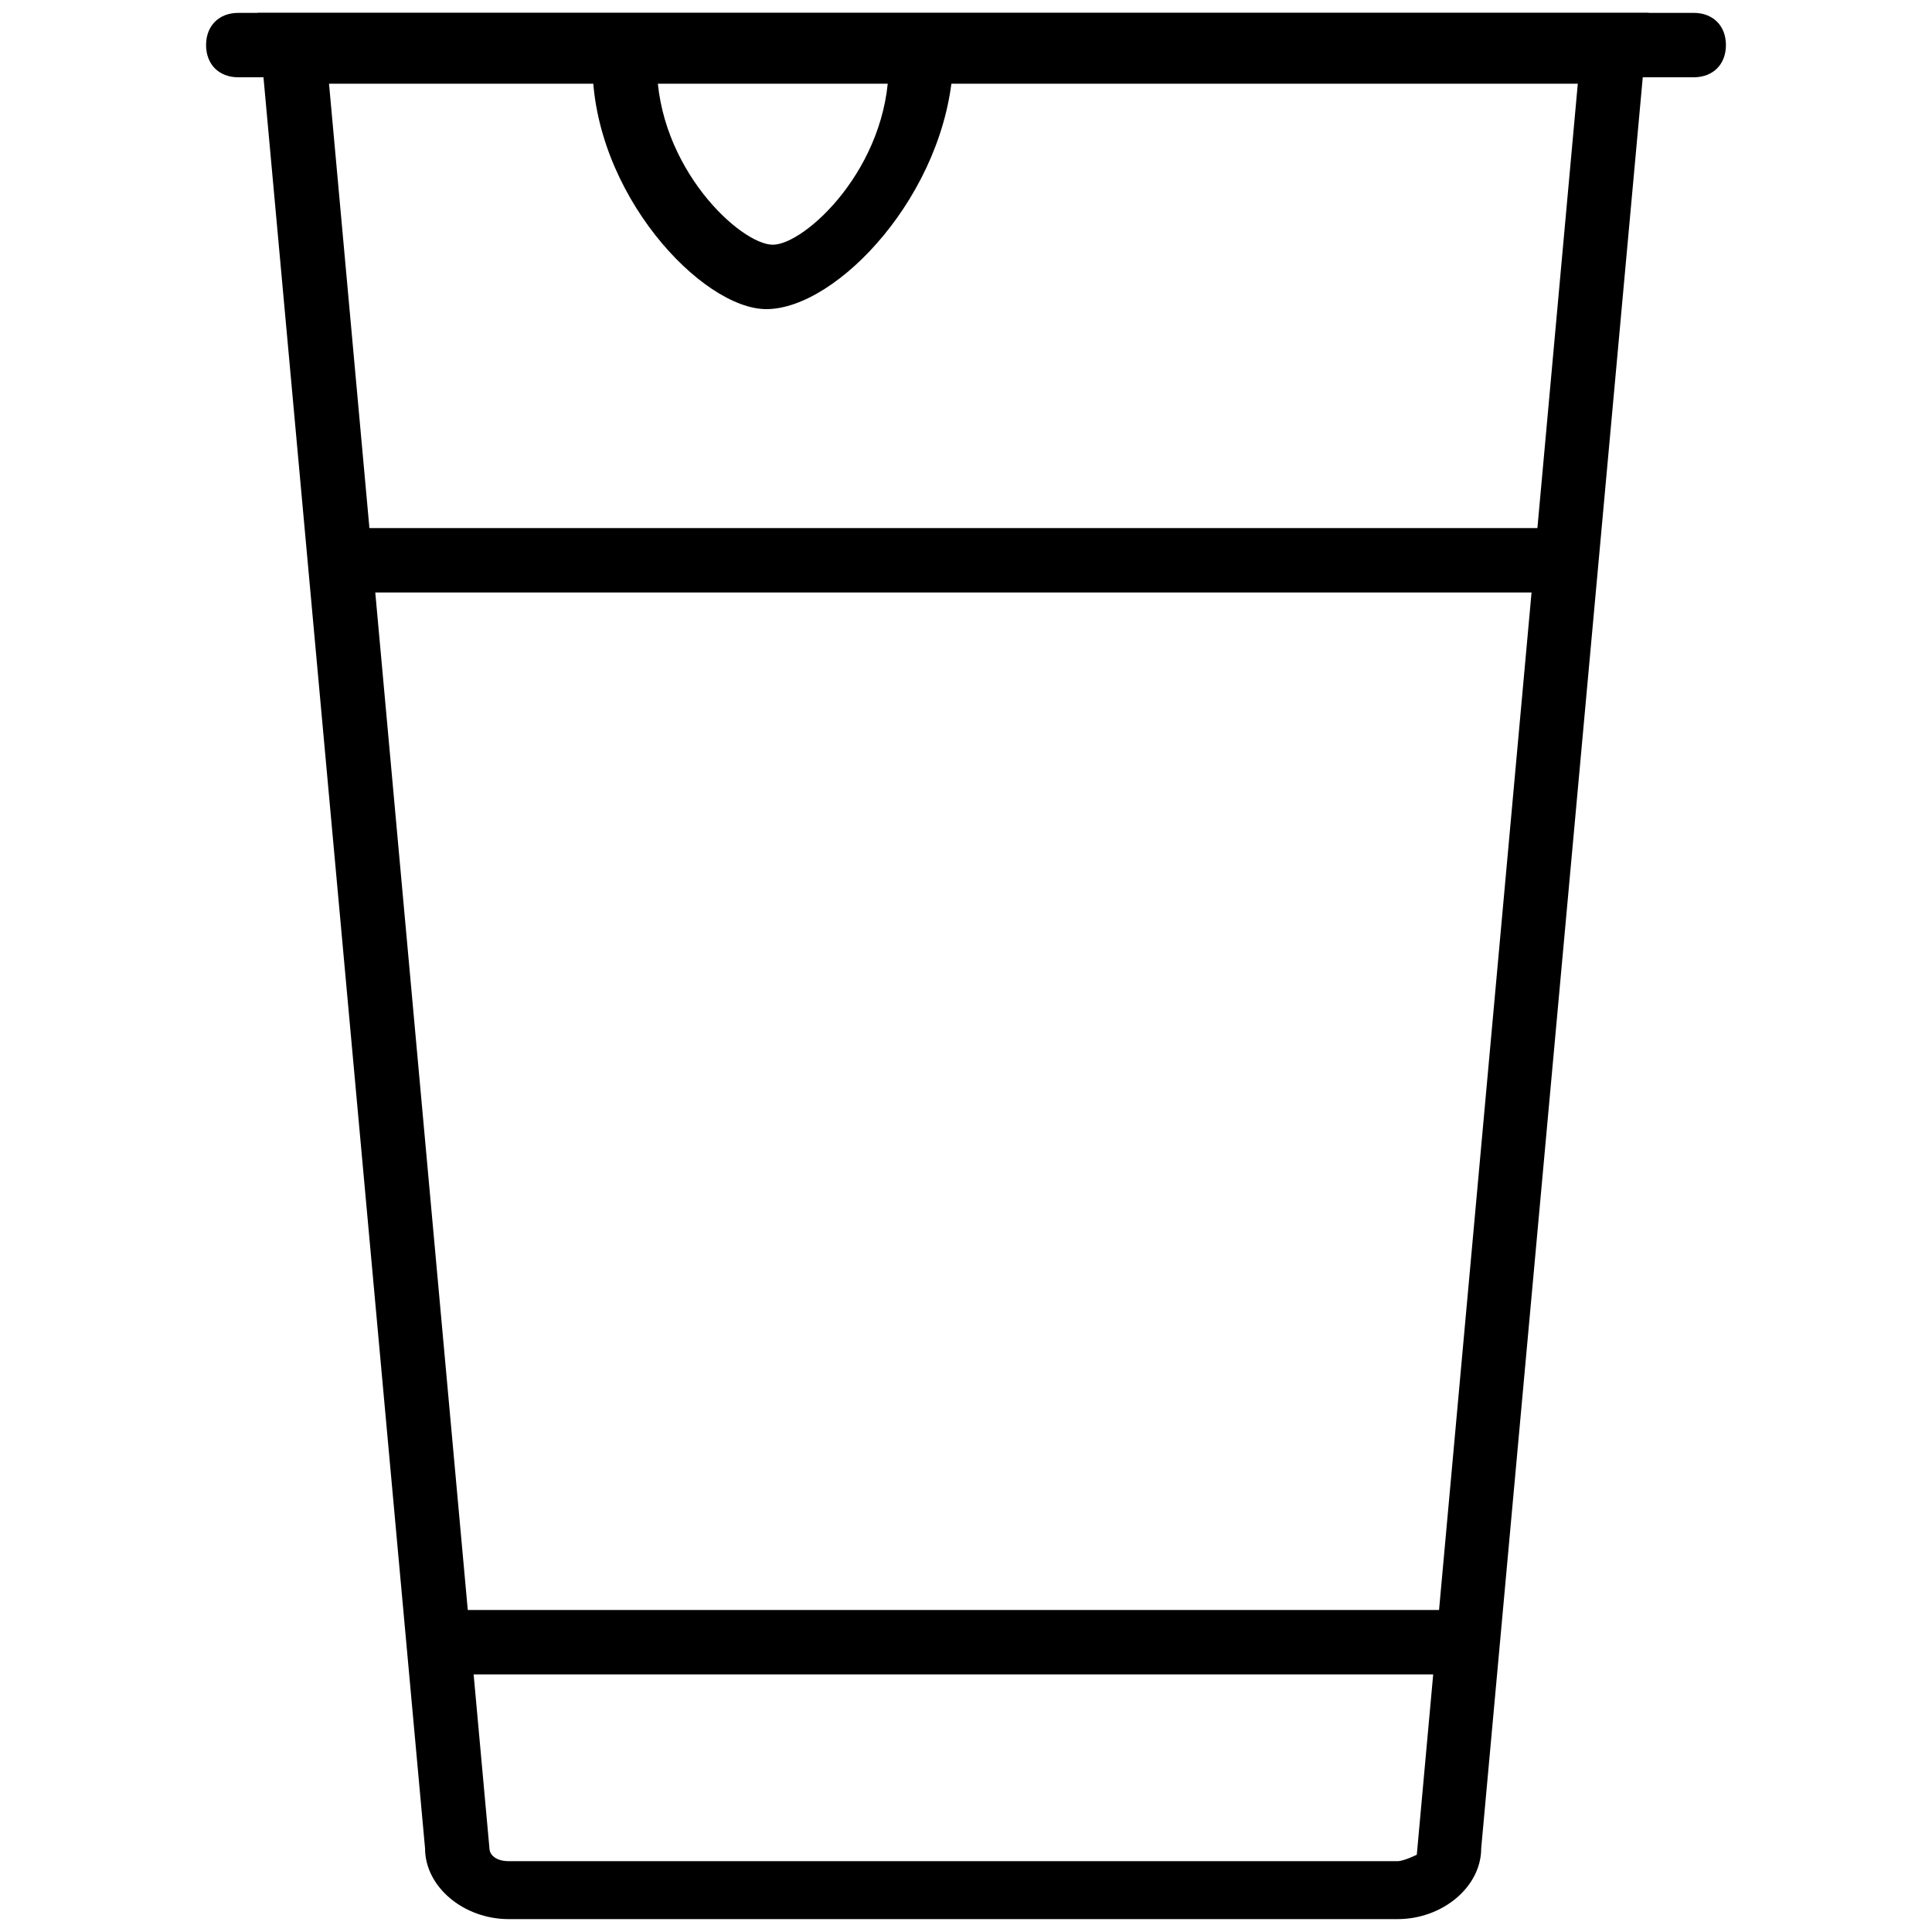 <?xml version="1.0" encoding="utf-8"?>
<!-- Generator: Adobe Illustrator 23.0.1, SVG Export Plug-In . SVG Version: 6.00 Build 0)  -->
<svg version="1.1" id="Layer_1" xmlns="http://www.w3.org/2000/svg" xmlns:xlink="http://www.w3.org/1999/xlink" x="0px" y="0px"
	 viewBox="0 0 30 30" style="enable-background:new 0 0 30 30;" xml:space="preserve">
<g>
	<path d="M21.7,29.8H7.9c-0.7,0-1.3-0.5-1.3-1.1L4,0.2h21.6L23,28.7C23,29.3,22.4,29.8,21.7,29.8z M5.1,1.2l2.5,27.5
		c0,0.1,0.1,0.2,0.3,0.2h13.8c0.1,0,0.3-0.1,0.3-0.1l2.5-27.5H5.1z"/>
	<rect x="5.1" y="8.2" width="19.2" height="1"/>
	<rect x="7" y="25" width="15.9" height="1"/>
	<path d="M26.3,1.2H3.7c-0.3,0-0.5-0.2-0.5-0.5s0.2-0.5,0.5-0.5h22.6c0.3,0,0.5,0.2,0.5,0.5S26.6,1.2,26.3,1.2z"/>
	<path d="M11.9,4.8C10.9,4.8,9.2,3,9.2,1h1c0,1.6,1.3,2.8,1.8,2.8s1.8-1.2,1.8-2.8h1C14.7,3,13,4.8,11.9,4.8z"/>
</g>
</svg>
